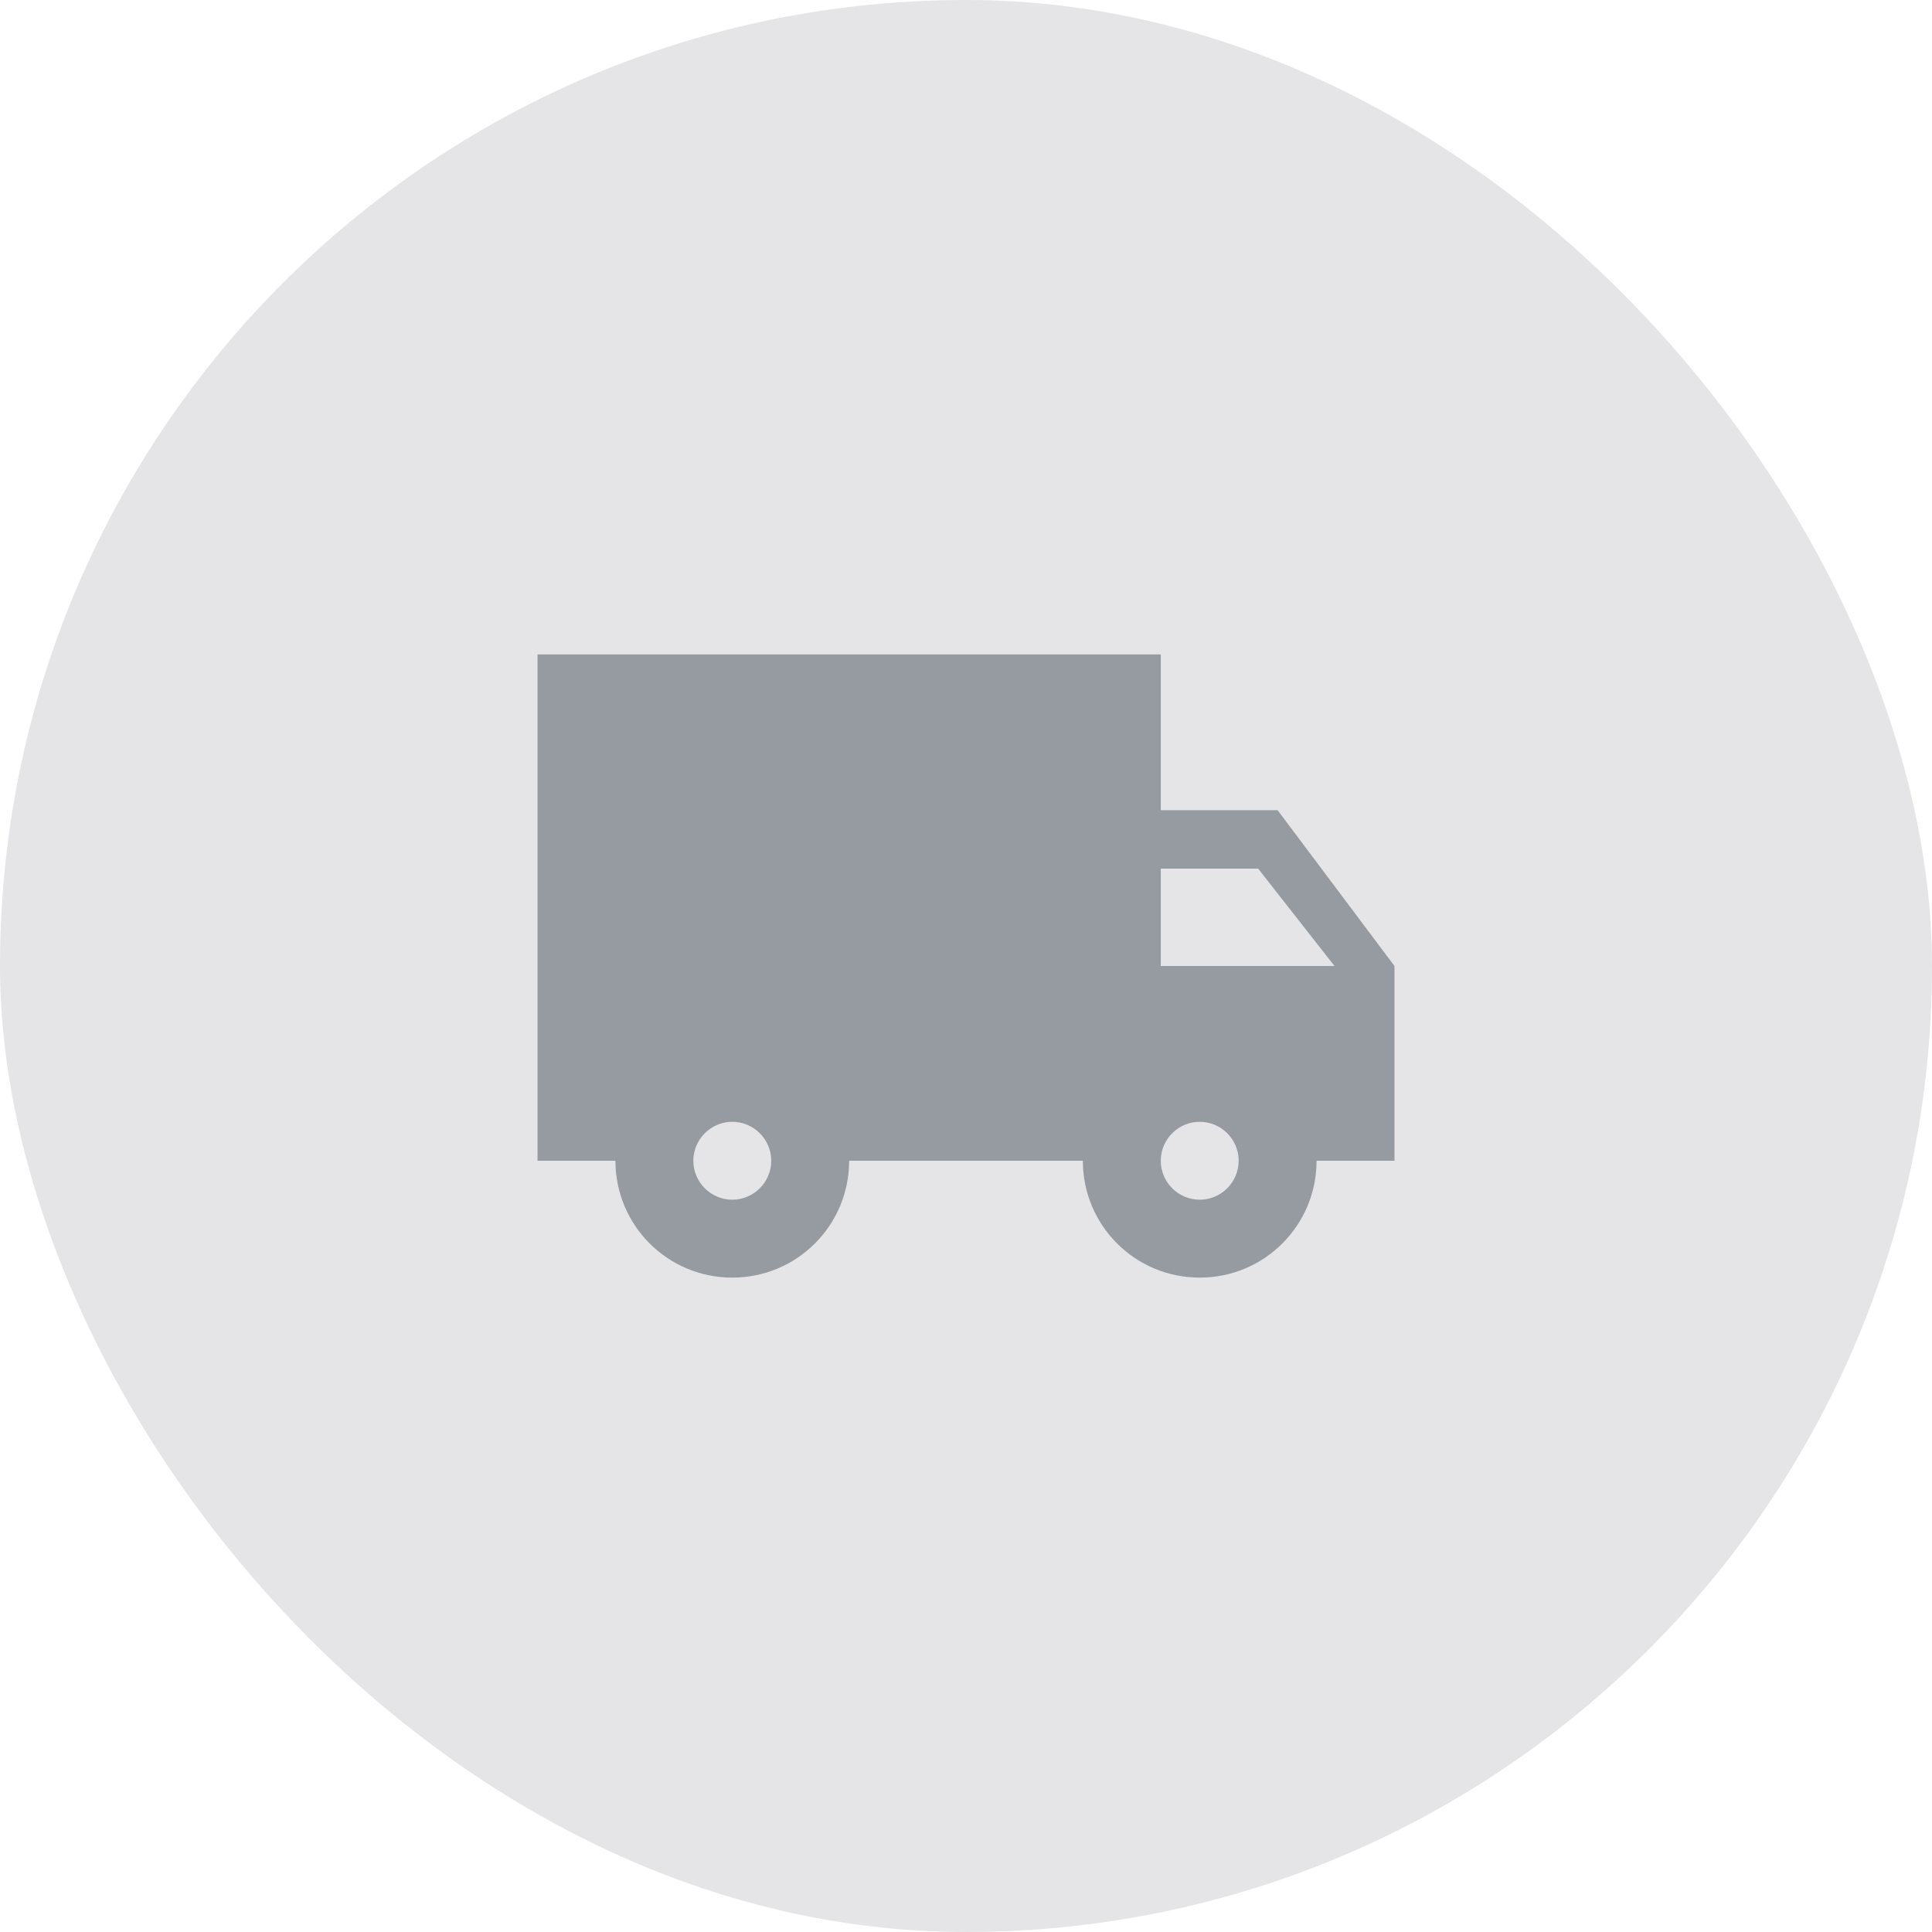 <svg width="124" height="124" viewBox="0 0 124 124" fill="none" xmlns="http://www.w3.org/2000/svg">
<rect width="124" height="124" rx="62" fill="#E5E5E8"/>
<path d="M82 52H74.5V42H34.5V74.5H39.5C39.5 78.65 42.85 82 47 82C51.15 82 54.5 78.65 54.5 74.5H69.5C69.5 78.65 72.85 82 77 82C81.15 82 84.5 78.65 84.5 74.5H89.5V62L82 52ZM47 77C45.625 77 44.5 75.875 44.5 74.5C44.5 73.125 45.625 72 47 72C48.375 72 49.5 73.125 49.5 74.5C49.5 75.875 48.375 77 47 77ZM80.75 55.75L85.65 62H74.5V55.75H80.75ZM77 77C75.625 77 74.5 75.875 74.5 74.5C74.5 73.125 75.625 72 77 72C78.375 72 79.5 73.125 79.5 74.5C79.5 75.875 78.375 77 77 77Z" fill="#959BA1"/>
</svg>
